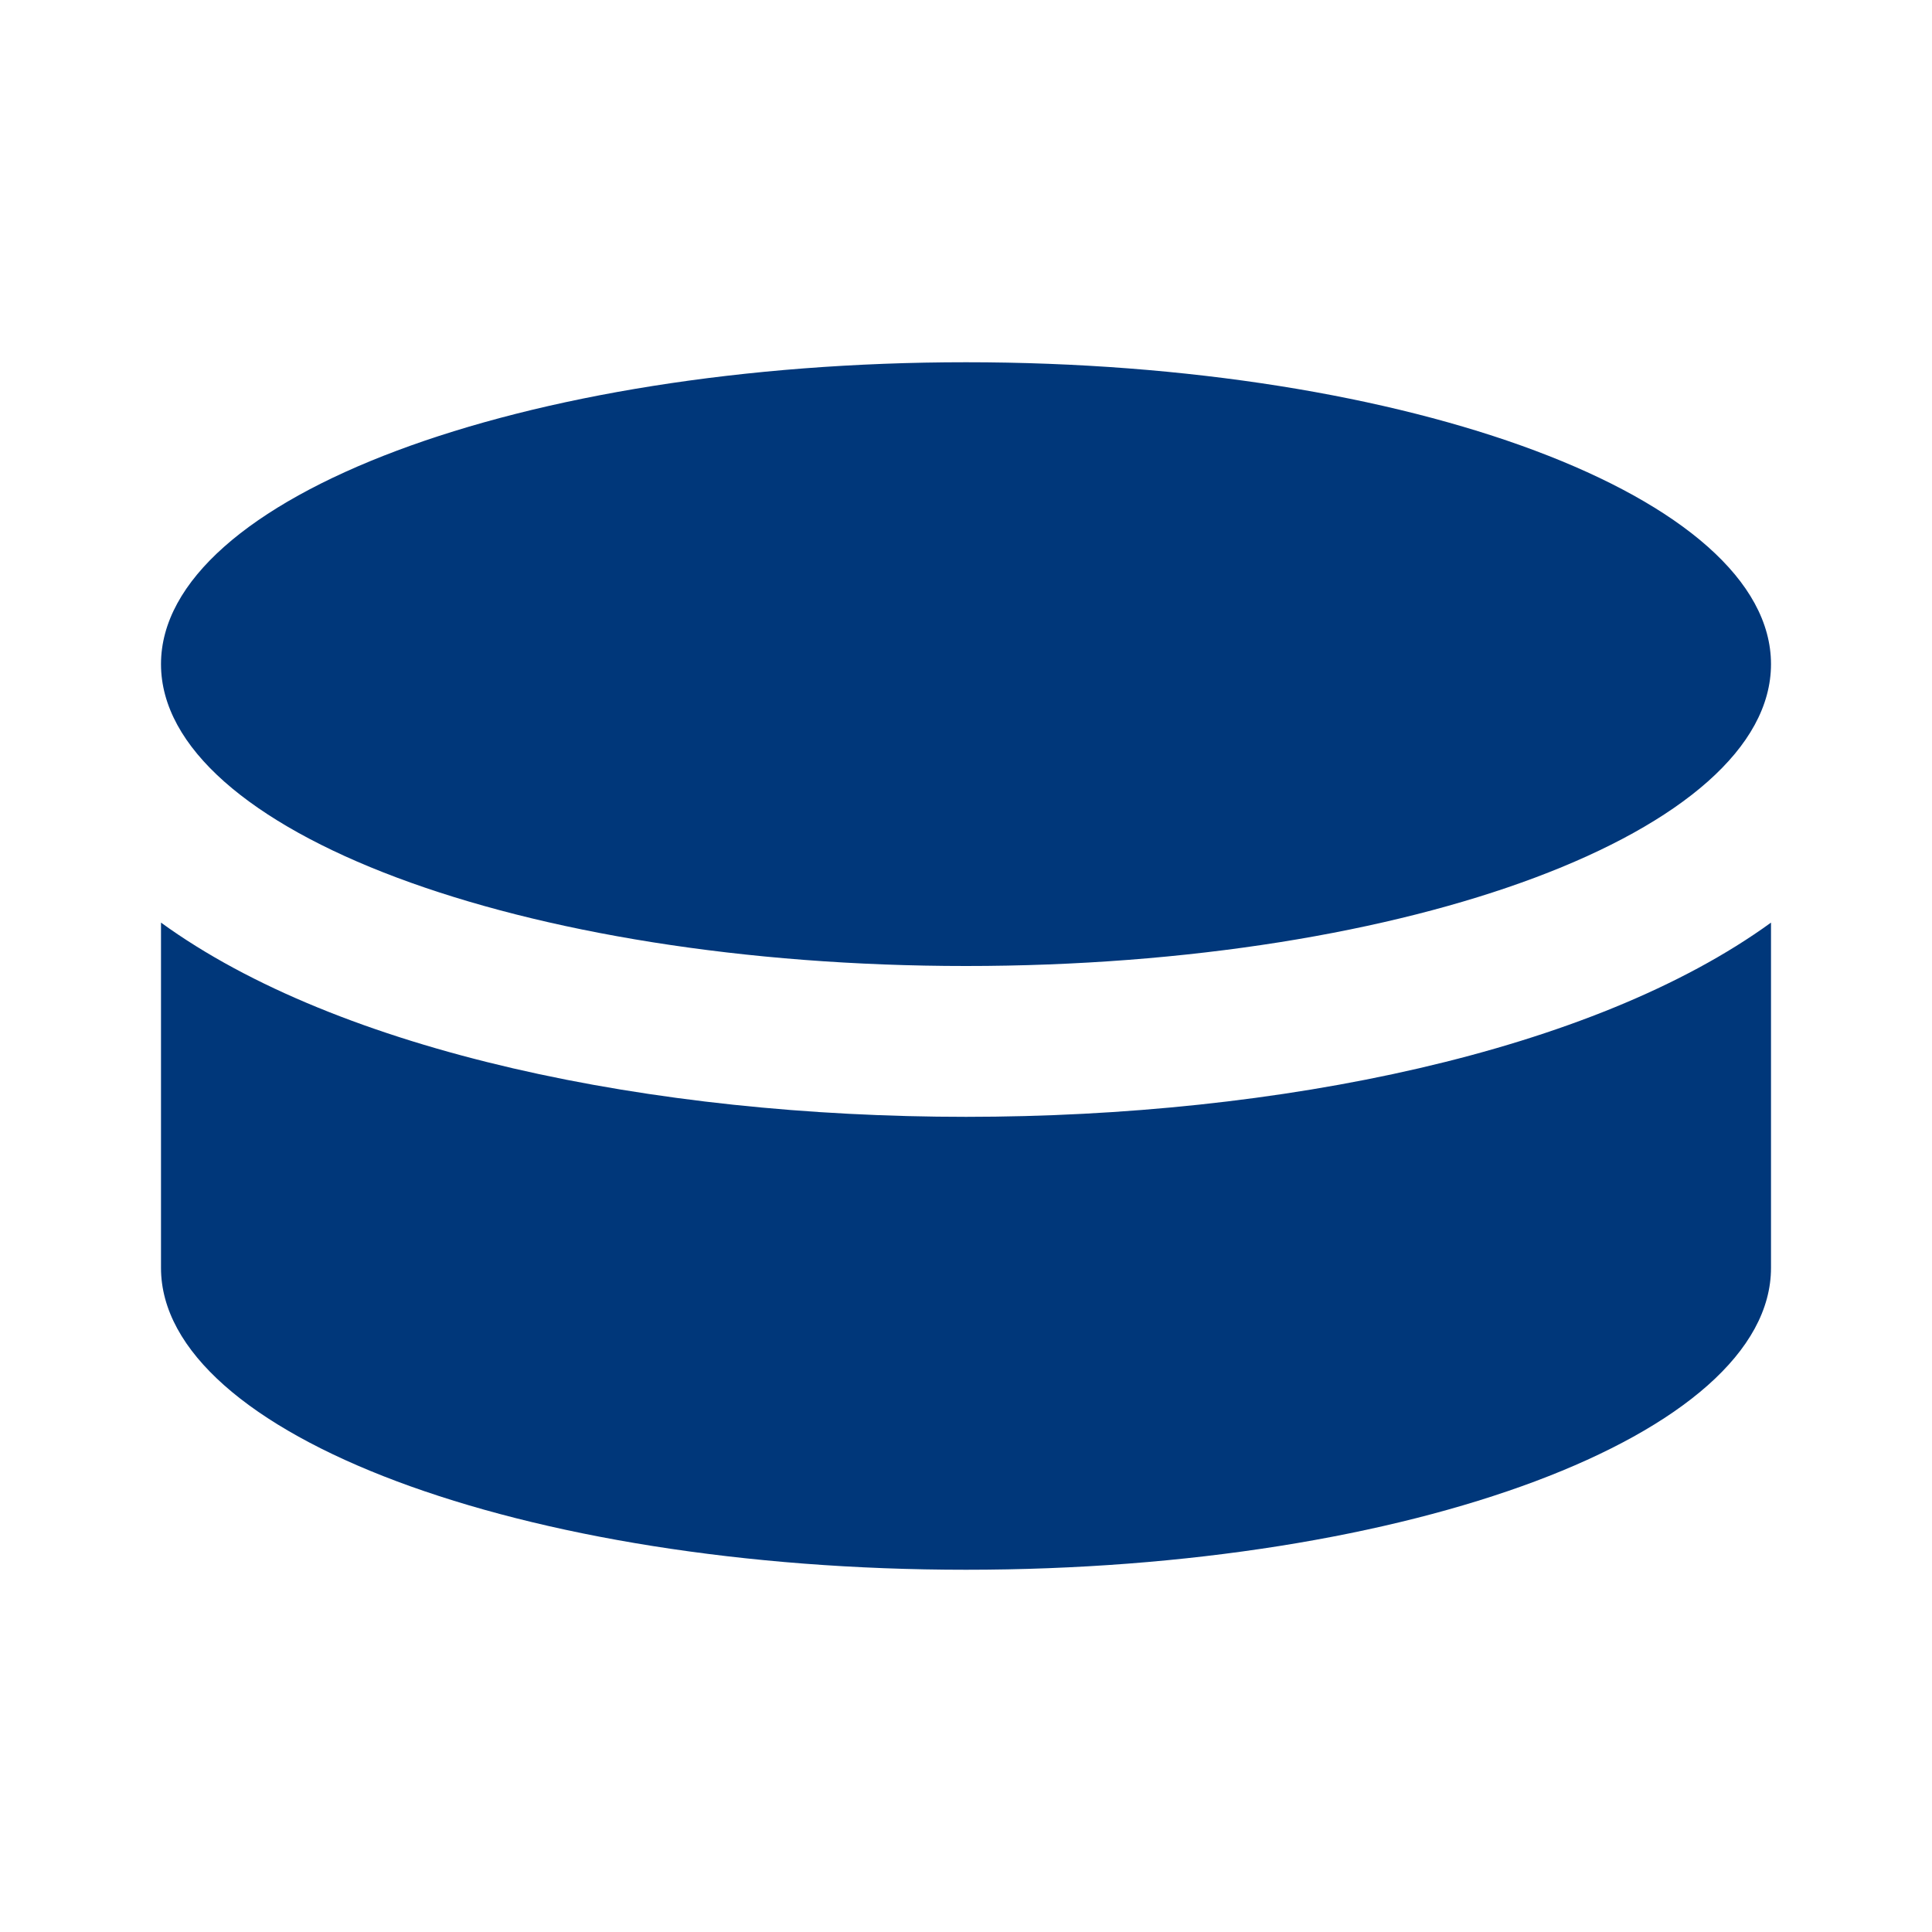 <svg width="24" height="24" viewBox="0 0 24 24" fill="none" xmlns="http://www.w3.org/2000/svg">
<path d="M2 8.25C2 6.18 6.477 4.5 12 4.5C17.523 4.5 22 6.18 22 8.25C22 10.32 17.523 12 12 12C6.477 12 2 10.32 2 8.25ZM2 11.461V15.75C2 17.82 6.477 19.5 12 19.5C17.523 19.5 22 17.82 22 15.75V11.461C17.57 14.676 6.434 14.68 2 11.461Z" fill="#00377A"/>
</svg>
